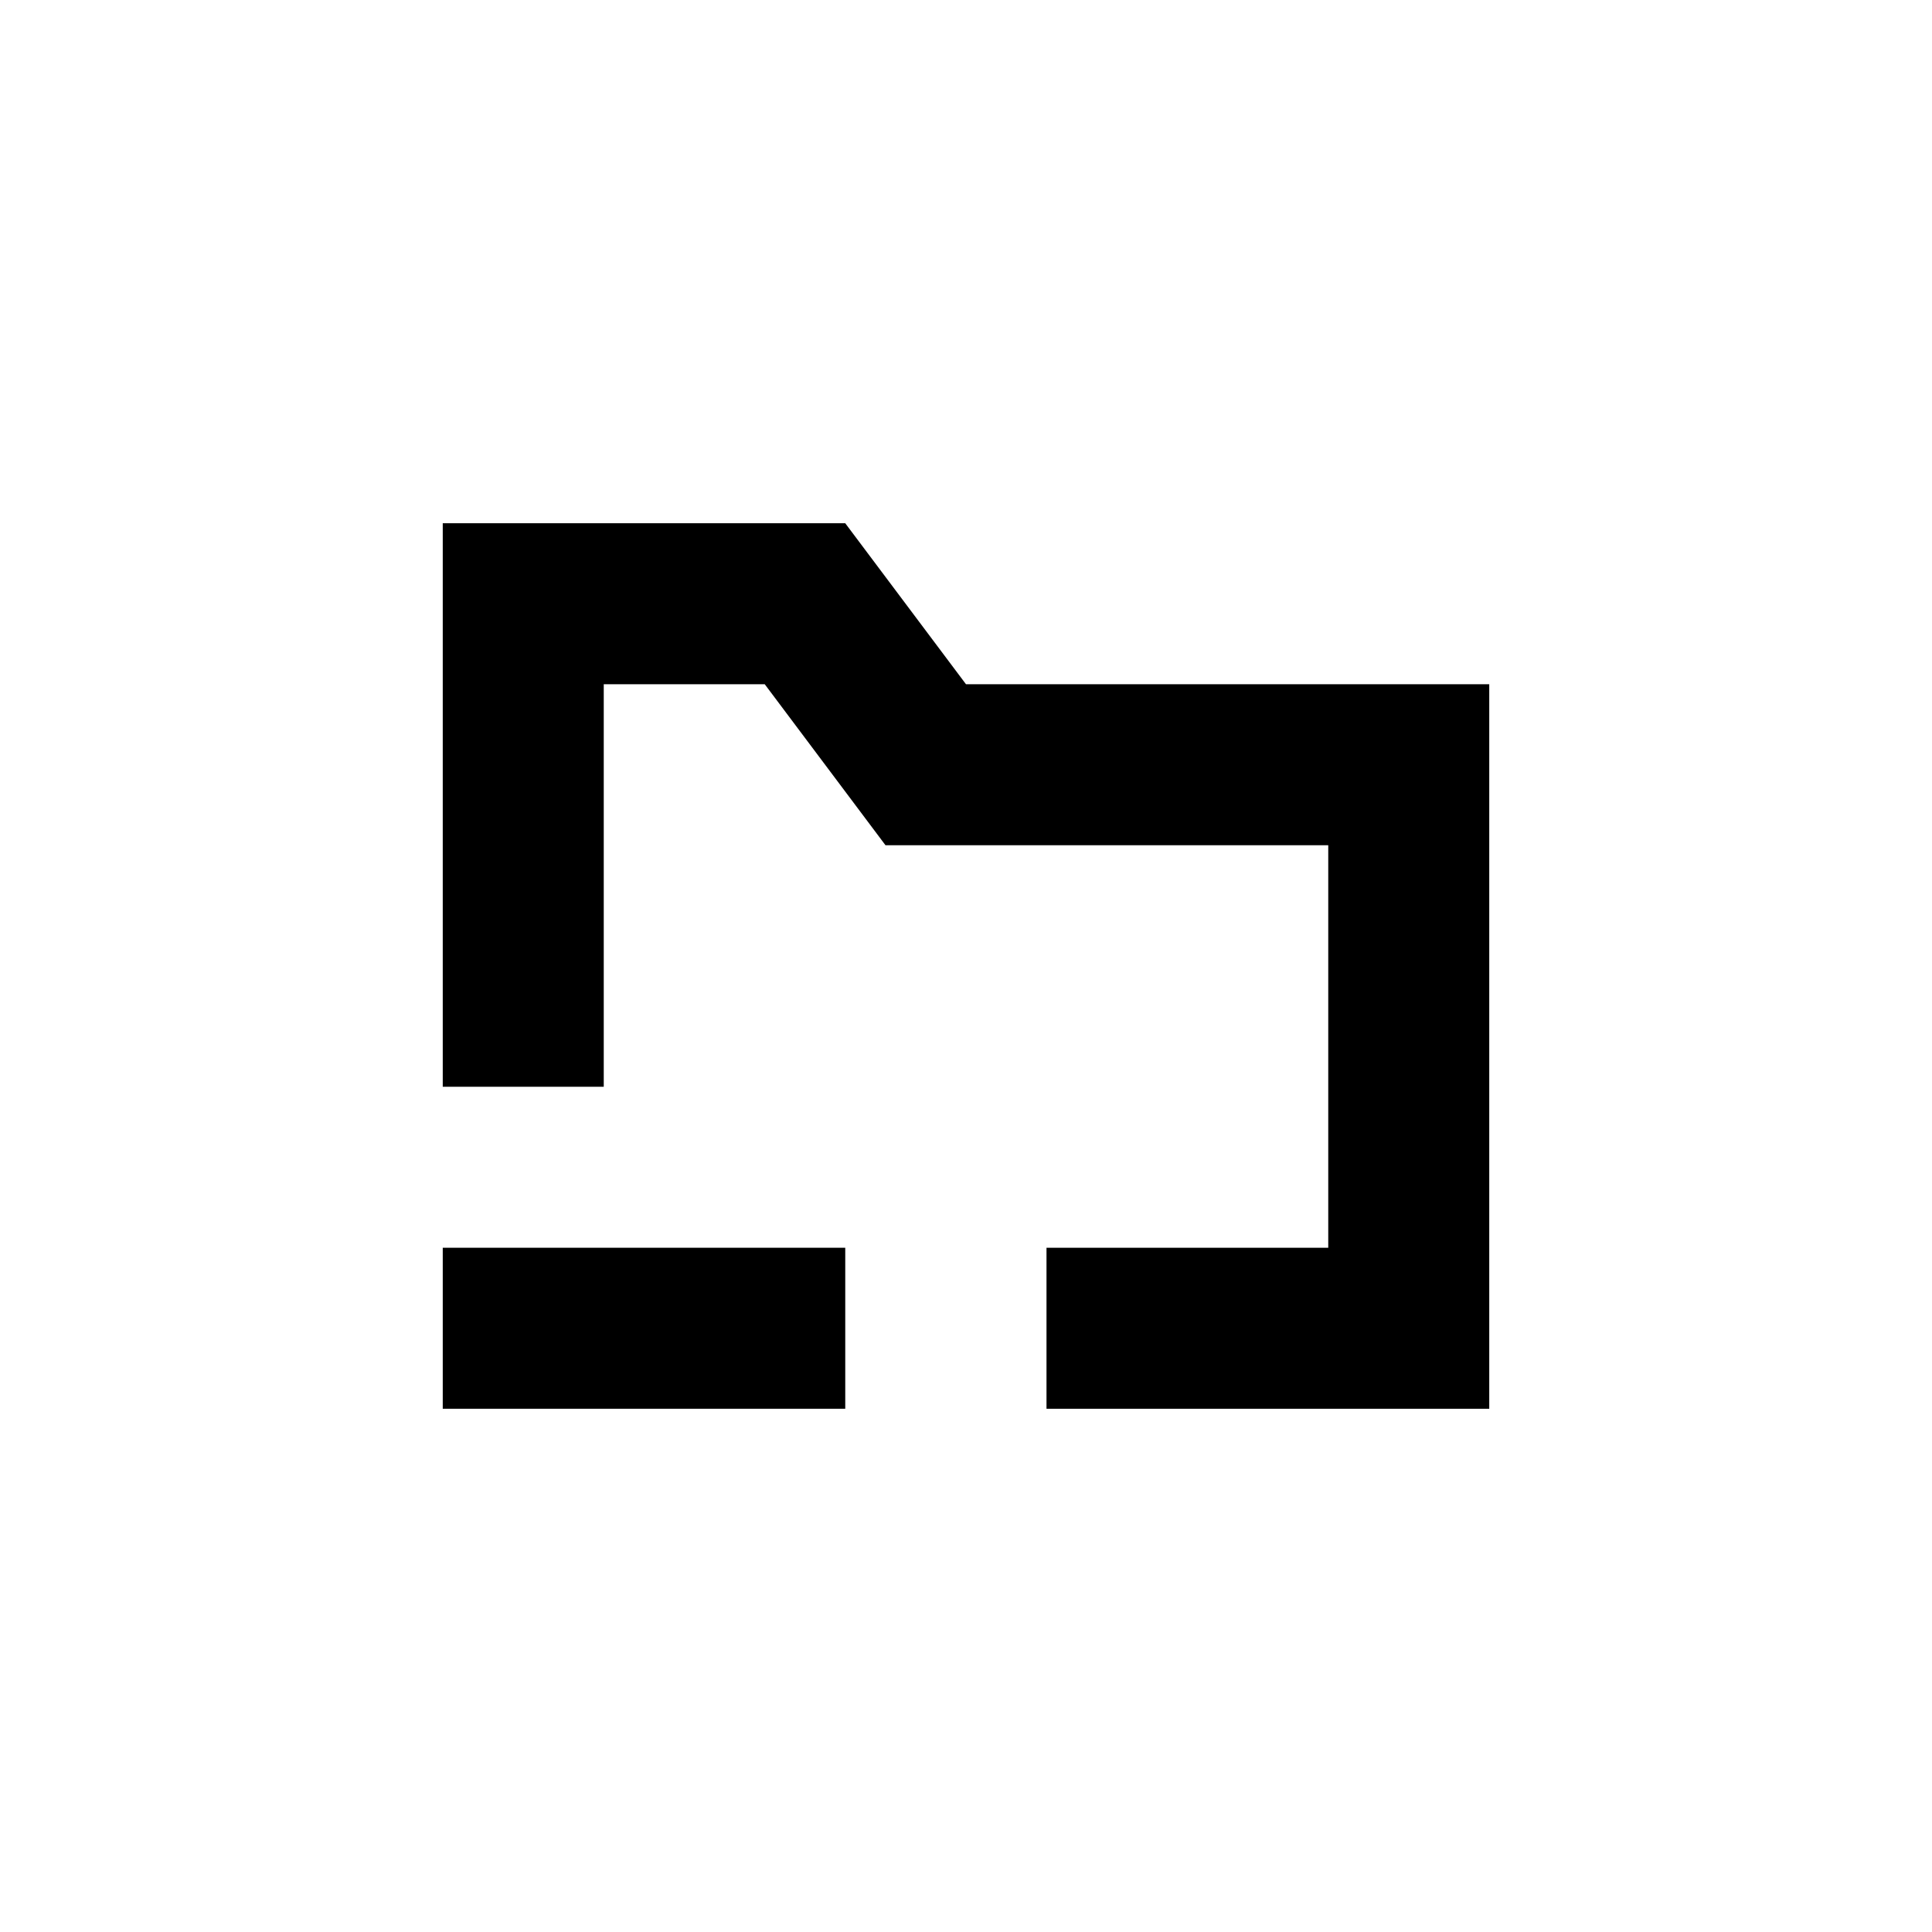 <svg width="24" height="24" viewBox="0 0 24 24" fill="none" xmlns="http://www.w3.org/2000/svg">
<path d="M16.5 10.5H11L9.5 8.5H7.5V13.5H5.5V6.5H10.5L12 8.5H18.5V17.5H13V15.5H16.5V10.5Z" fill="black"/>
<path d="M10.5 17.5H5.5V15.5H10.5V17.5Z" fill="black"/>
</svg>
